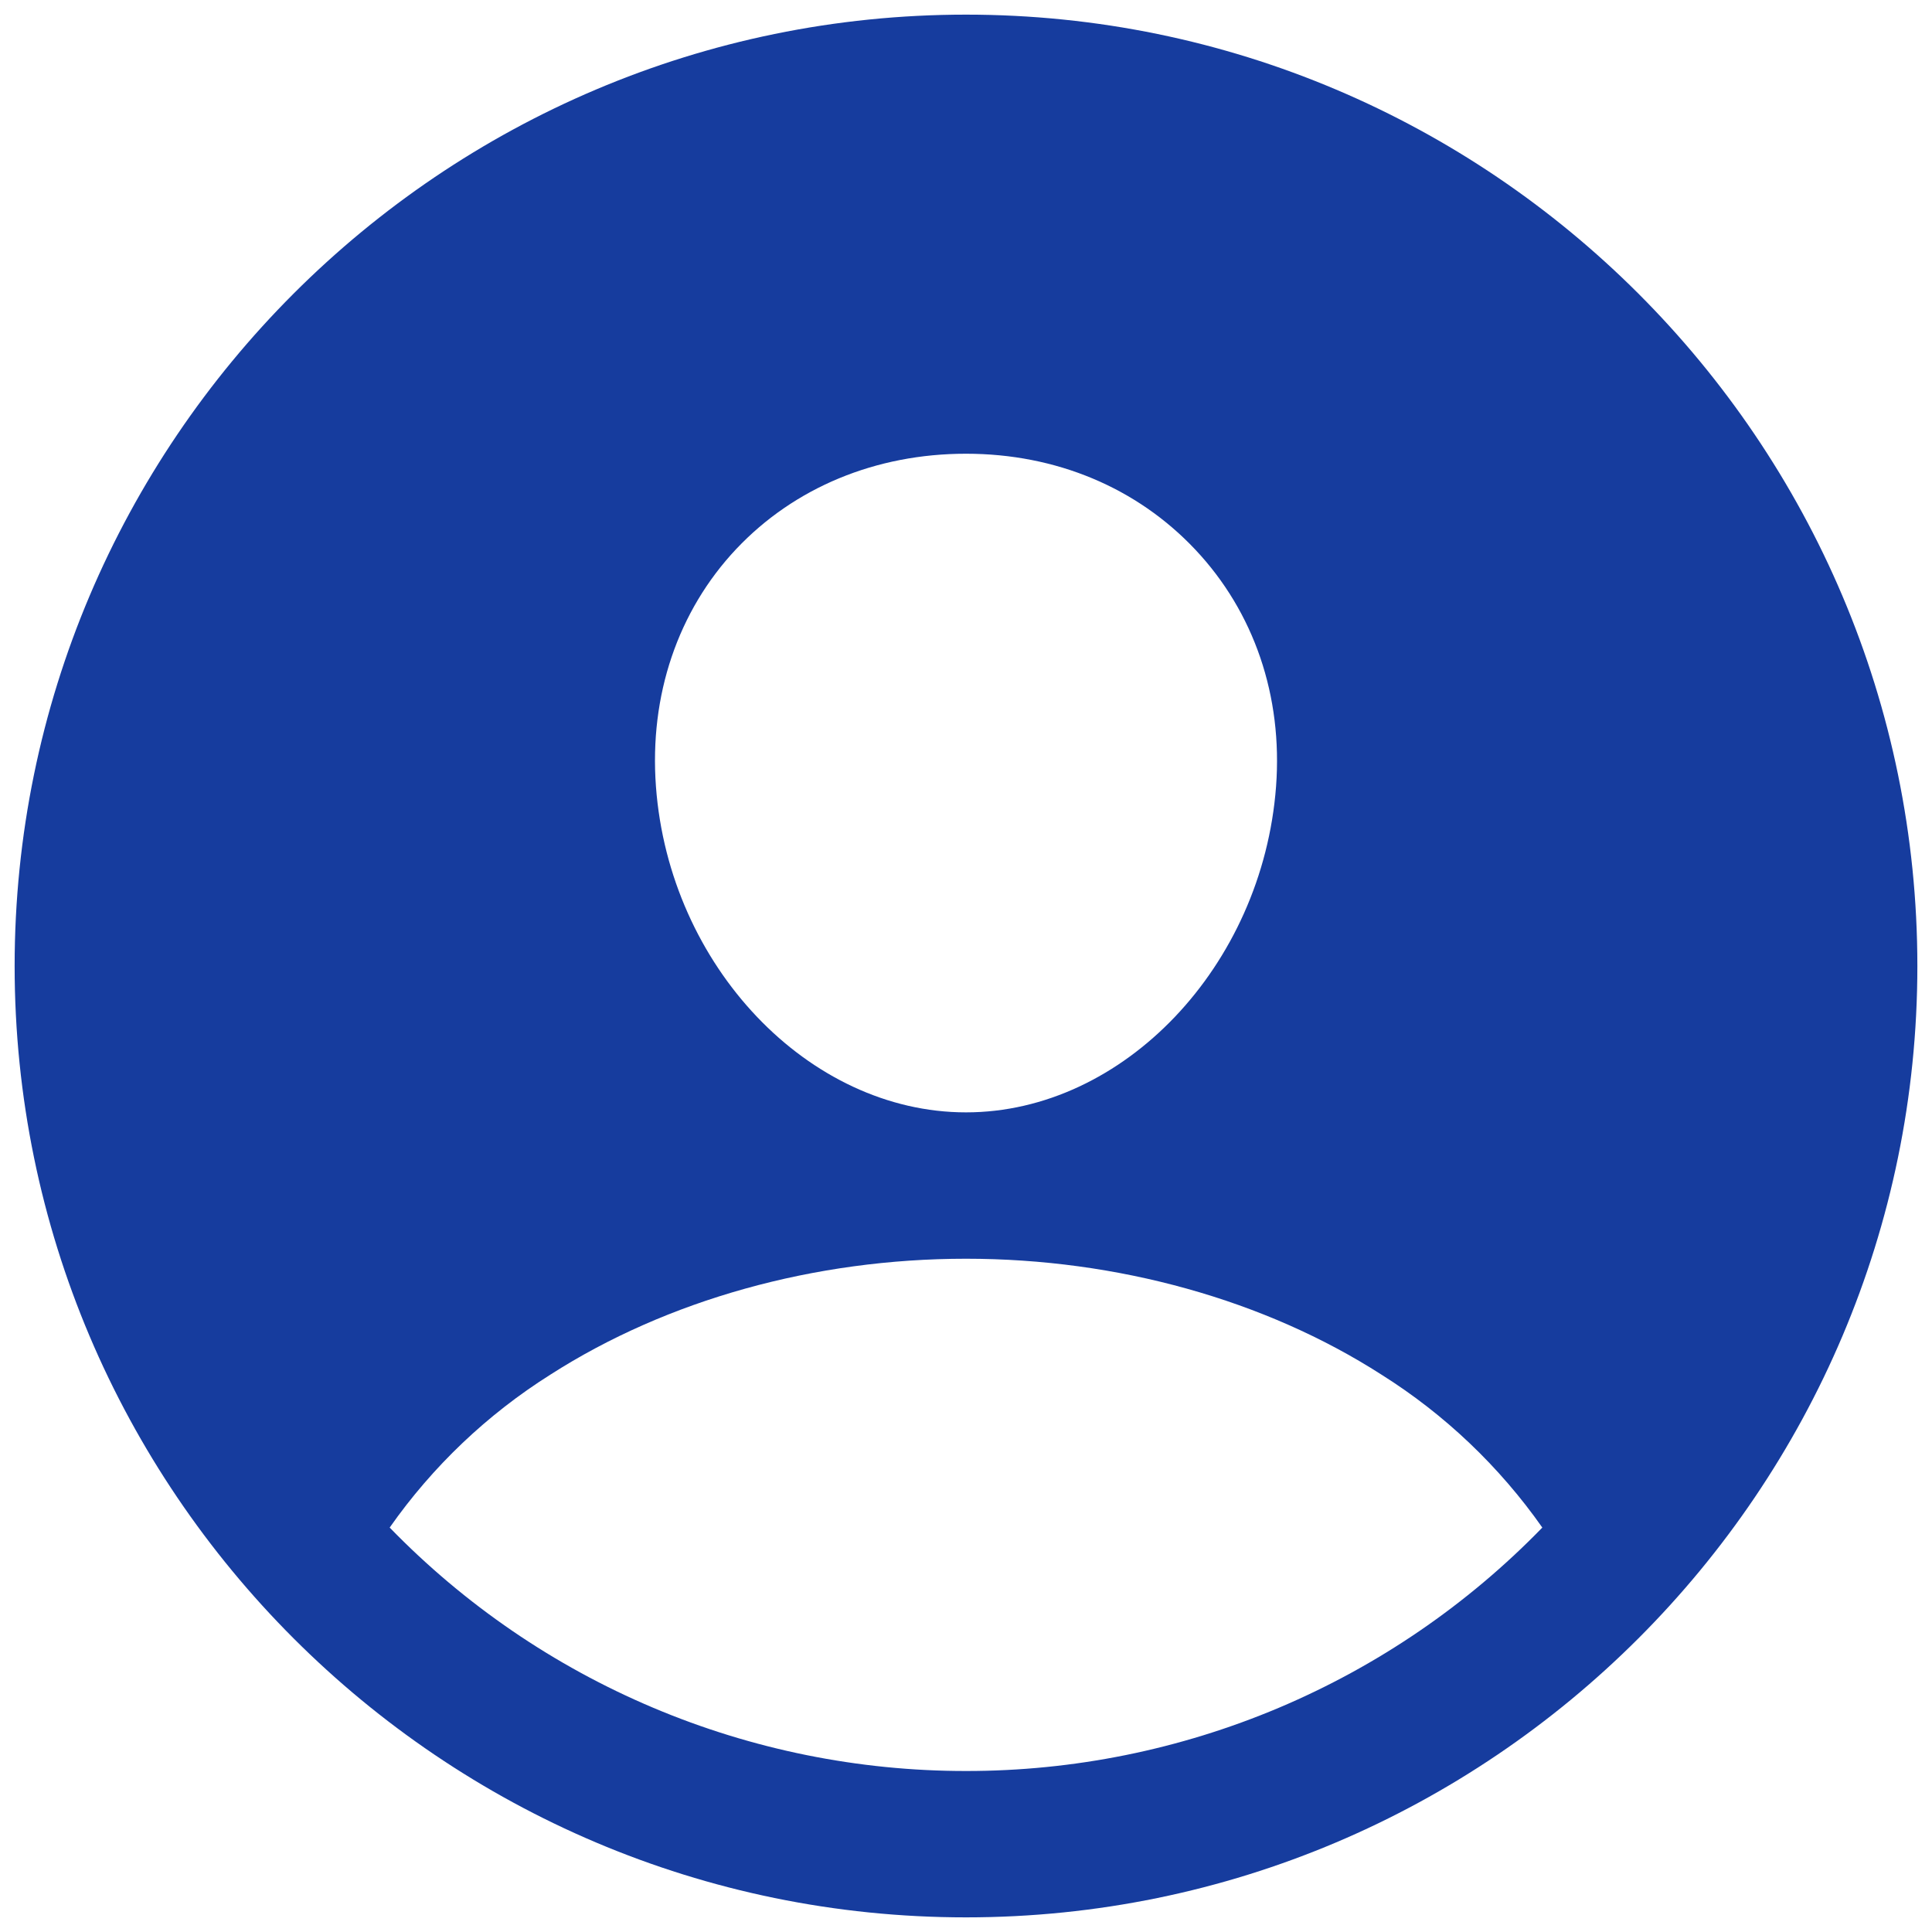 <svg width="66" height="66" viewBox="0 0 66 66" fill="none" xmlns="http://www.w3.org/2000/svg">
<path d="M33 0.5C15.08 0.5 0.5 15.08 0.5 33C0.5 50.92 15.08 65.5 33 65.5C50.92 65.5 65.5 50.92 65.5 33C65.5 15.08 50.92 0.5 33 0.5ZM25.153 18.753C27.133 16.655 29.919 15.5 33 15.5C36.081 15.5 38.842 16.663 40.83 18.772C42.844 20.909 43.823 23.781 43.592 26.869C43.13 33 38.38 38 33 38C27.62 38 22.861 33 22.408 26.867C22.178 23.755 23.156 20.873 25.153 18.753ZM33 60.5C29.329 60.502 25.695 59.768 22.313 58.339C18.931 56.911 15.87 54.818 13.312 52.184C14.777 50.095 16.644 48.319 18.803 46.959C22.786 44.406 27.827 43 33 43C38.173 43 43.214 44.406 47.192 46.959C49.353 48.318 51.221 50.095 52.688 52.184C50.13 54.818 47.069 56.911 43.688 58.34C40.306 59.768 36.671 60.503 33 60.5Z" fill="#163C9E"/>
</svg>
